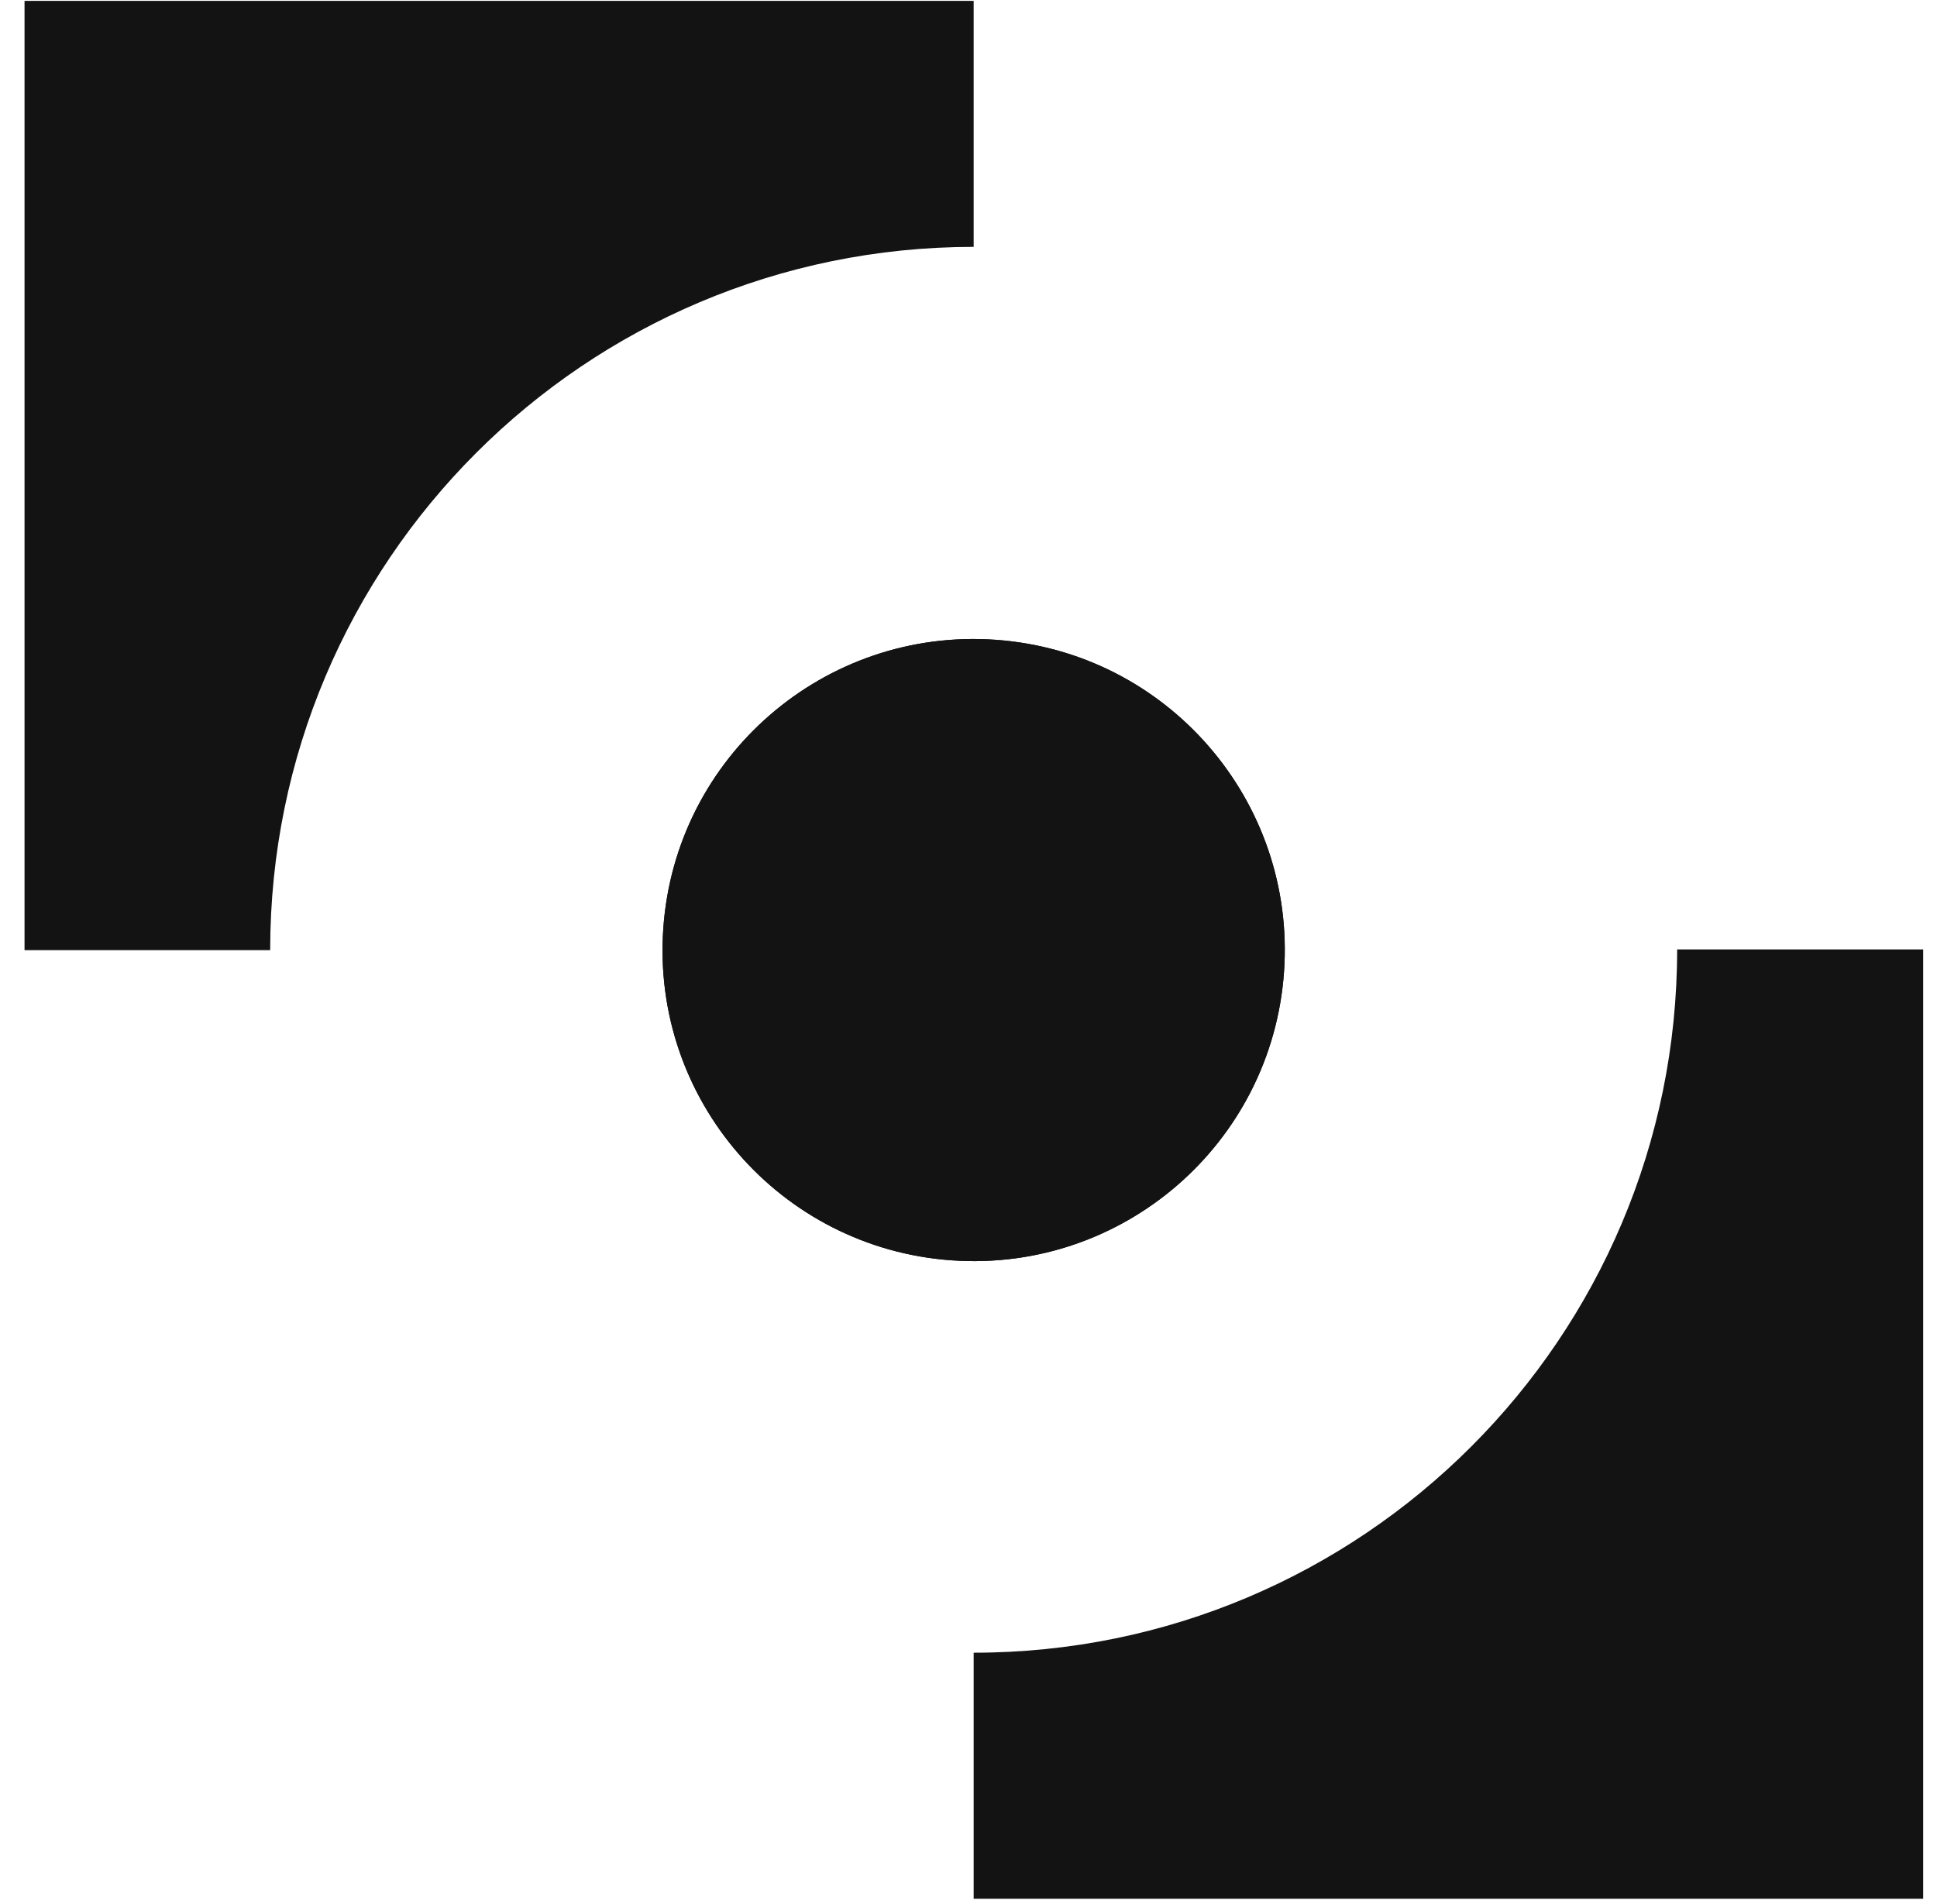<svg width="60" height="59" viewBox="0 0 60 59" fill="none" xmlns="http://www.w3.org/2000/svg">
<g clip-path="url(#clip0_1187_6139)">
<path d="M30.16 0.027V7.649C18.125 7.649 8.369 17.405 8.369 29.439H0.76V0.027H30.16Z" fill="#131313"/>
<path d="M59.572 29.427V58.828H30.16V51.206C42.194 51.206 51.951 41.45 51.951 29.416H59.572V29.427Z" fill="#131313"/>
<path d="M39.773 30.12C40.15 24.811 36.152 20.201 30.843 19.823C25.534 19.446 20.924 23.444 20.547 28.753C20.169 34.062 24.167 38.672 29.477 39.049C34.786 39.427 39.395 35.429 39.773 30.12Z" fill="#131313"/>
<path d="M39.773 30.12C40.15 24.811 36.152 20.201 30.843 19.823C25.534 19.446 20.924 23.444 20.547 28.753C20.169 34.062 24.167 38.672 29.477 39.049C34.786 39.427 39.395 35.429 39.773 30.12Z" fill="#131313"/>
</g>
<defs>
<clipPath id="clip0_1187_6139">
<rect width="58.812" height="58.812" fill="white" transform="translate(0.76 0.027)"/>
</clipPath>
</defs>
</svg>
